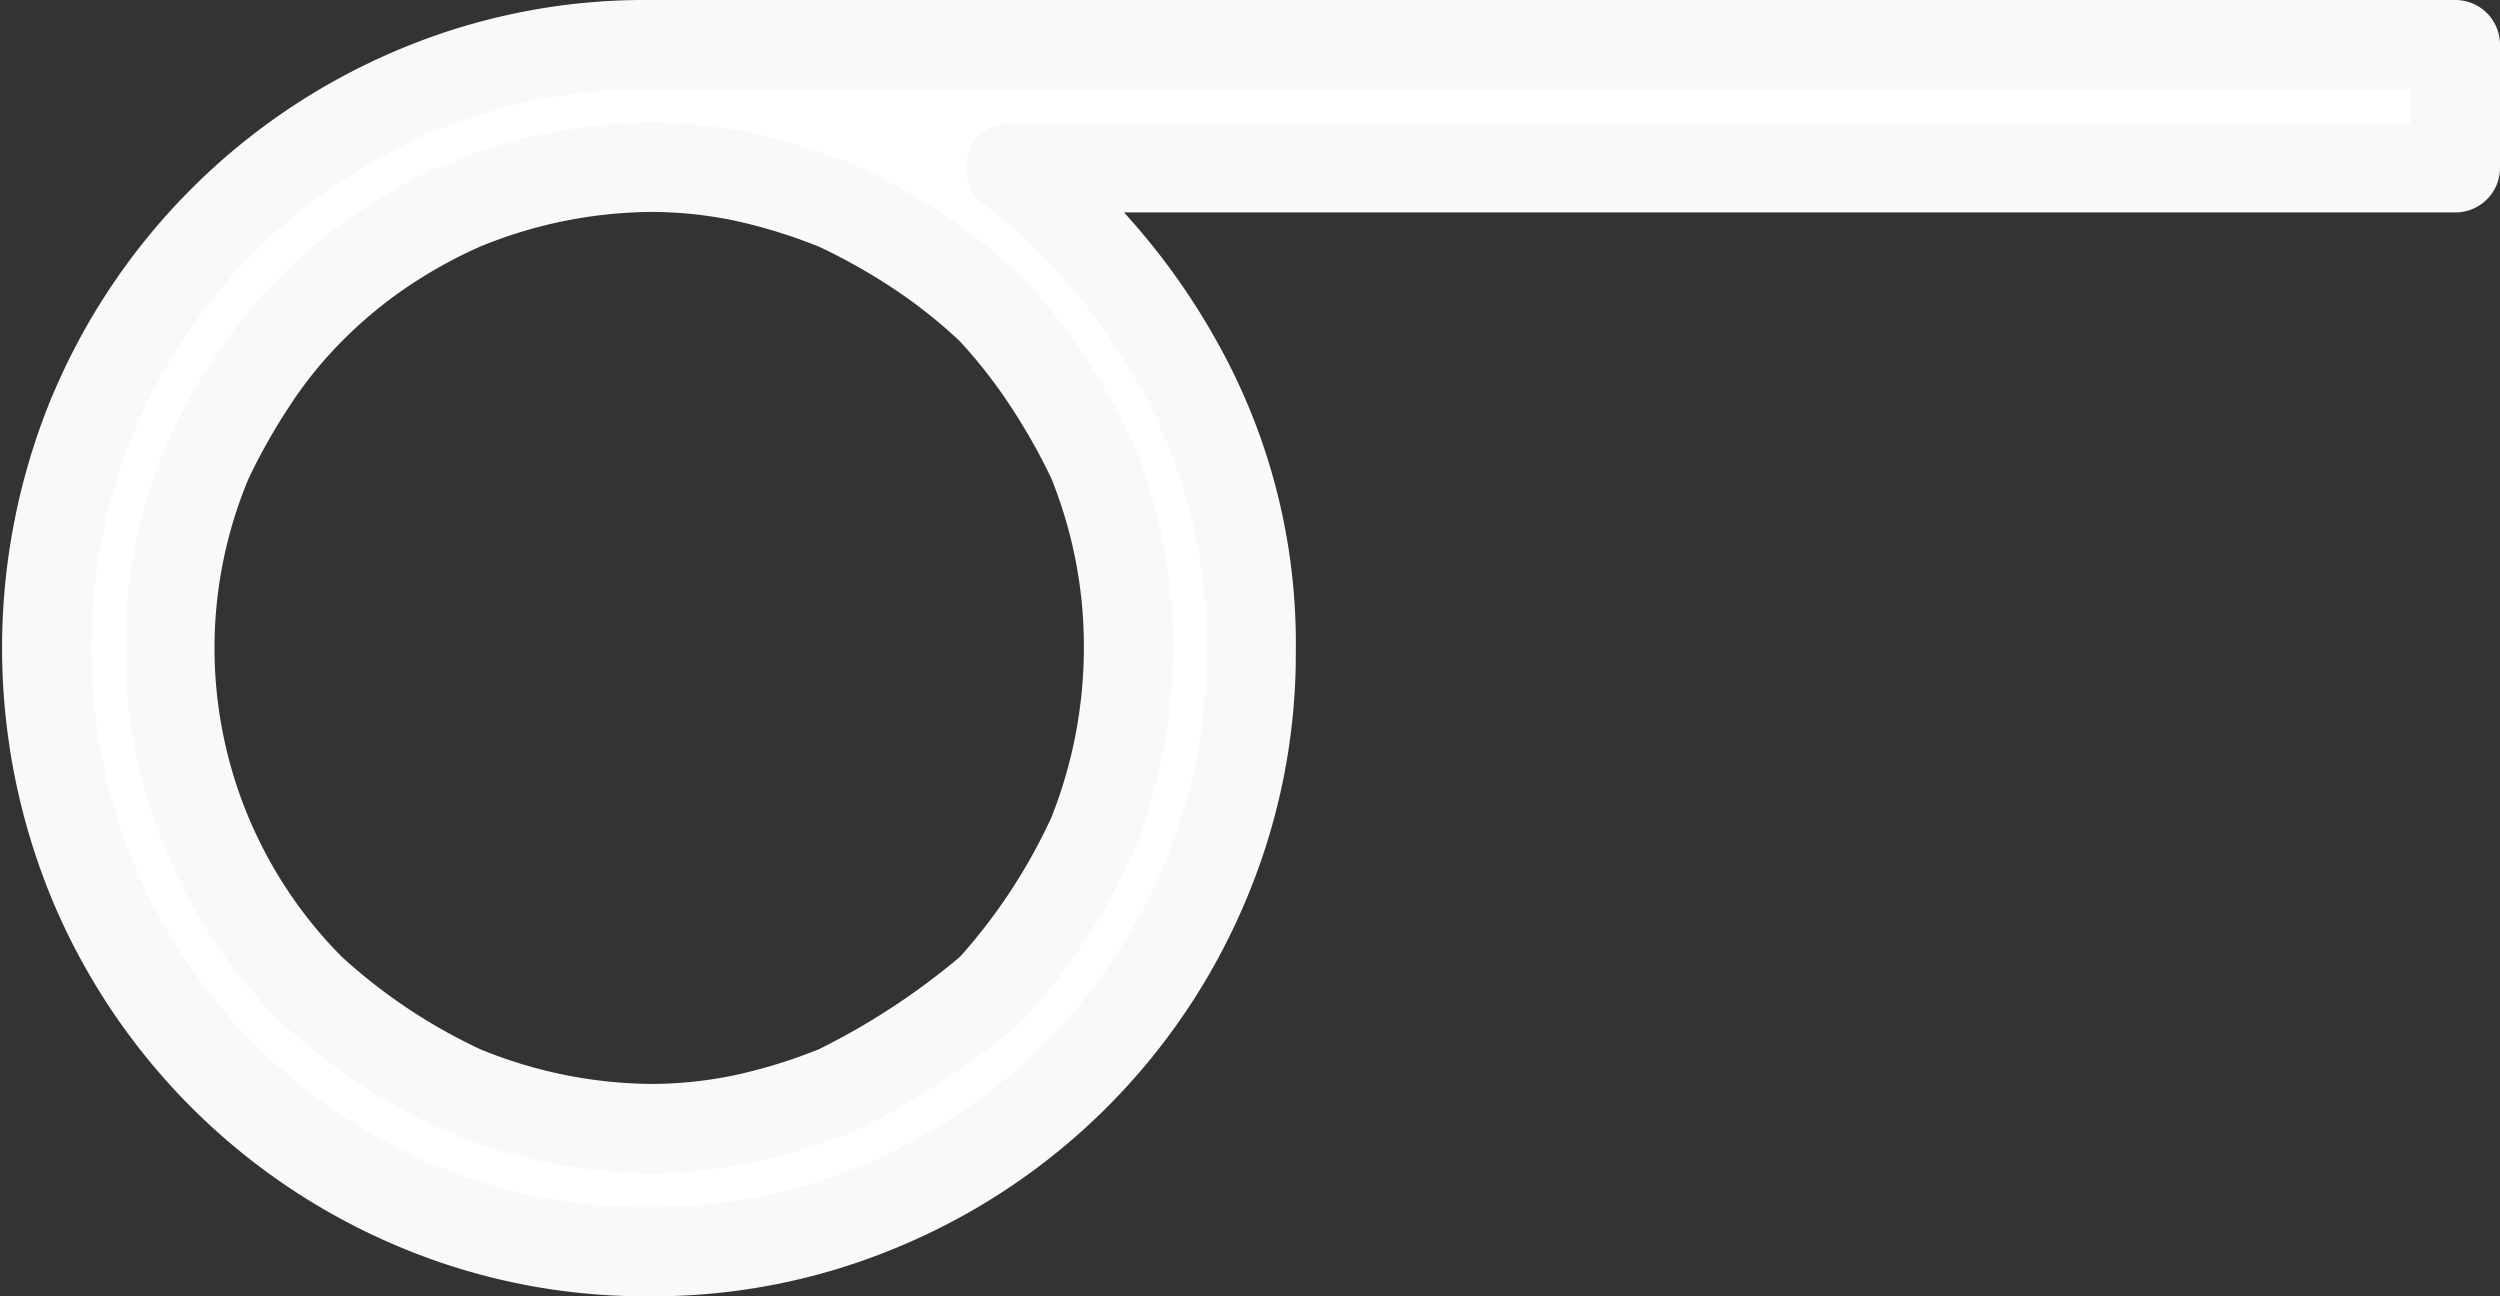<svg xmlns="http://www.w3.org/2000/svg" width="84.032" height="43.574" viewBox="0 0 84.032 43.574">
  <rect x="0" y="0" width="84.032" height="43.574" fill="#333333" stroke="none"/>
  <path id="Trazado_11" data-name="Trazado 11" d="M3.093,194.878a20.245,20.245,0,0,1,10.765-10.79,19.807,19.807,0,0,1,7.894-1.58H82.476v4.14H33.9a21.672,21.672,0,0,1,5.871,7A19.181,19.181,0,0,1,42,202.839a19.807,19.807,0,0,1-1.58,7.894A20.211,20.211,0,0,1,29.648,221.5a19.8,19.8,0,0,1-7.894,1.58,19.809,19.809,0,0,1-7.894-1.583A20.228,20.228,0,0,1,3.093,210.7a20.618,20.618,0,0,1,0-15.828Zm33.565,14.211a17.014,17.014,0,0,0,1.218-6.3,16.6,16.6,0,0,0-1.218-6.3,21.577,21.577,0,0,0-1.5-2.659,18.093,18.093,0,0,0-1.9-2.423,18.507,18.507,0,0,0-2.5-1.98,21.631,21.631,0,0,0-2.679-1.5,19.252,19.252,0,0,0-3.149-.974,15.319,15.319,0,0,0-3.151-.321,16.943,16.943,0,0,0-6.3,1.291,17.532,17.532,0,0,0-2.705,1.5,16.227,16.227,0,0,0-2.377,1.972,15.251,15.251,0,0,0-1.972,2.435,21.6,21.6,0,0,0-1.5,2.664A16.23,16.23,0,0,0,10.4,214.257a20.039,20.039,0,0,0,5.087,3.394,16.943,16.943,0,0,0,6.3,1.291,15.32,15.32,0,0,0,3.151-.324,19,19,0,0,0,3.149-.974,25.179,25.179,0,0,0,5.17-3.394,20.344,20.344,0,0,0,3.4-5.16Z" transform="translate(0.056 -181.008)" fill="#fff" stroke="#f9f9f9" stroke-linecap="round" stroke-linejoin="round" stroke-miterlimit="10" stroke-width="3"/>
</svg>
